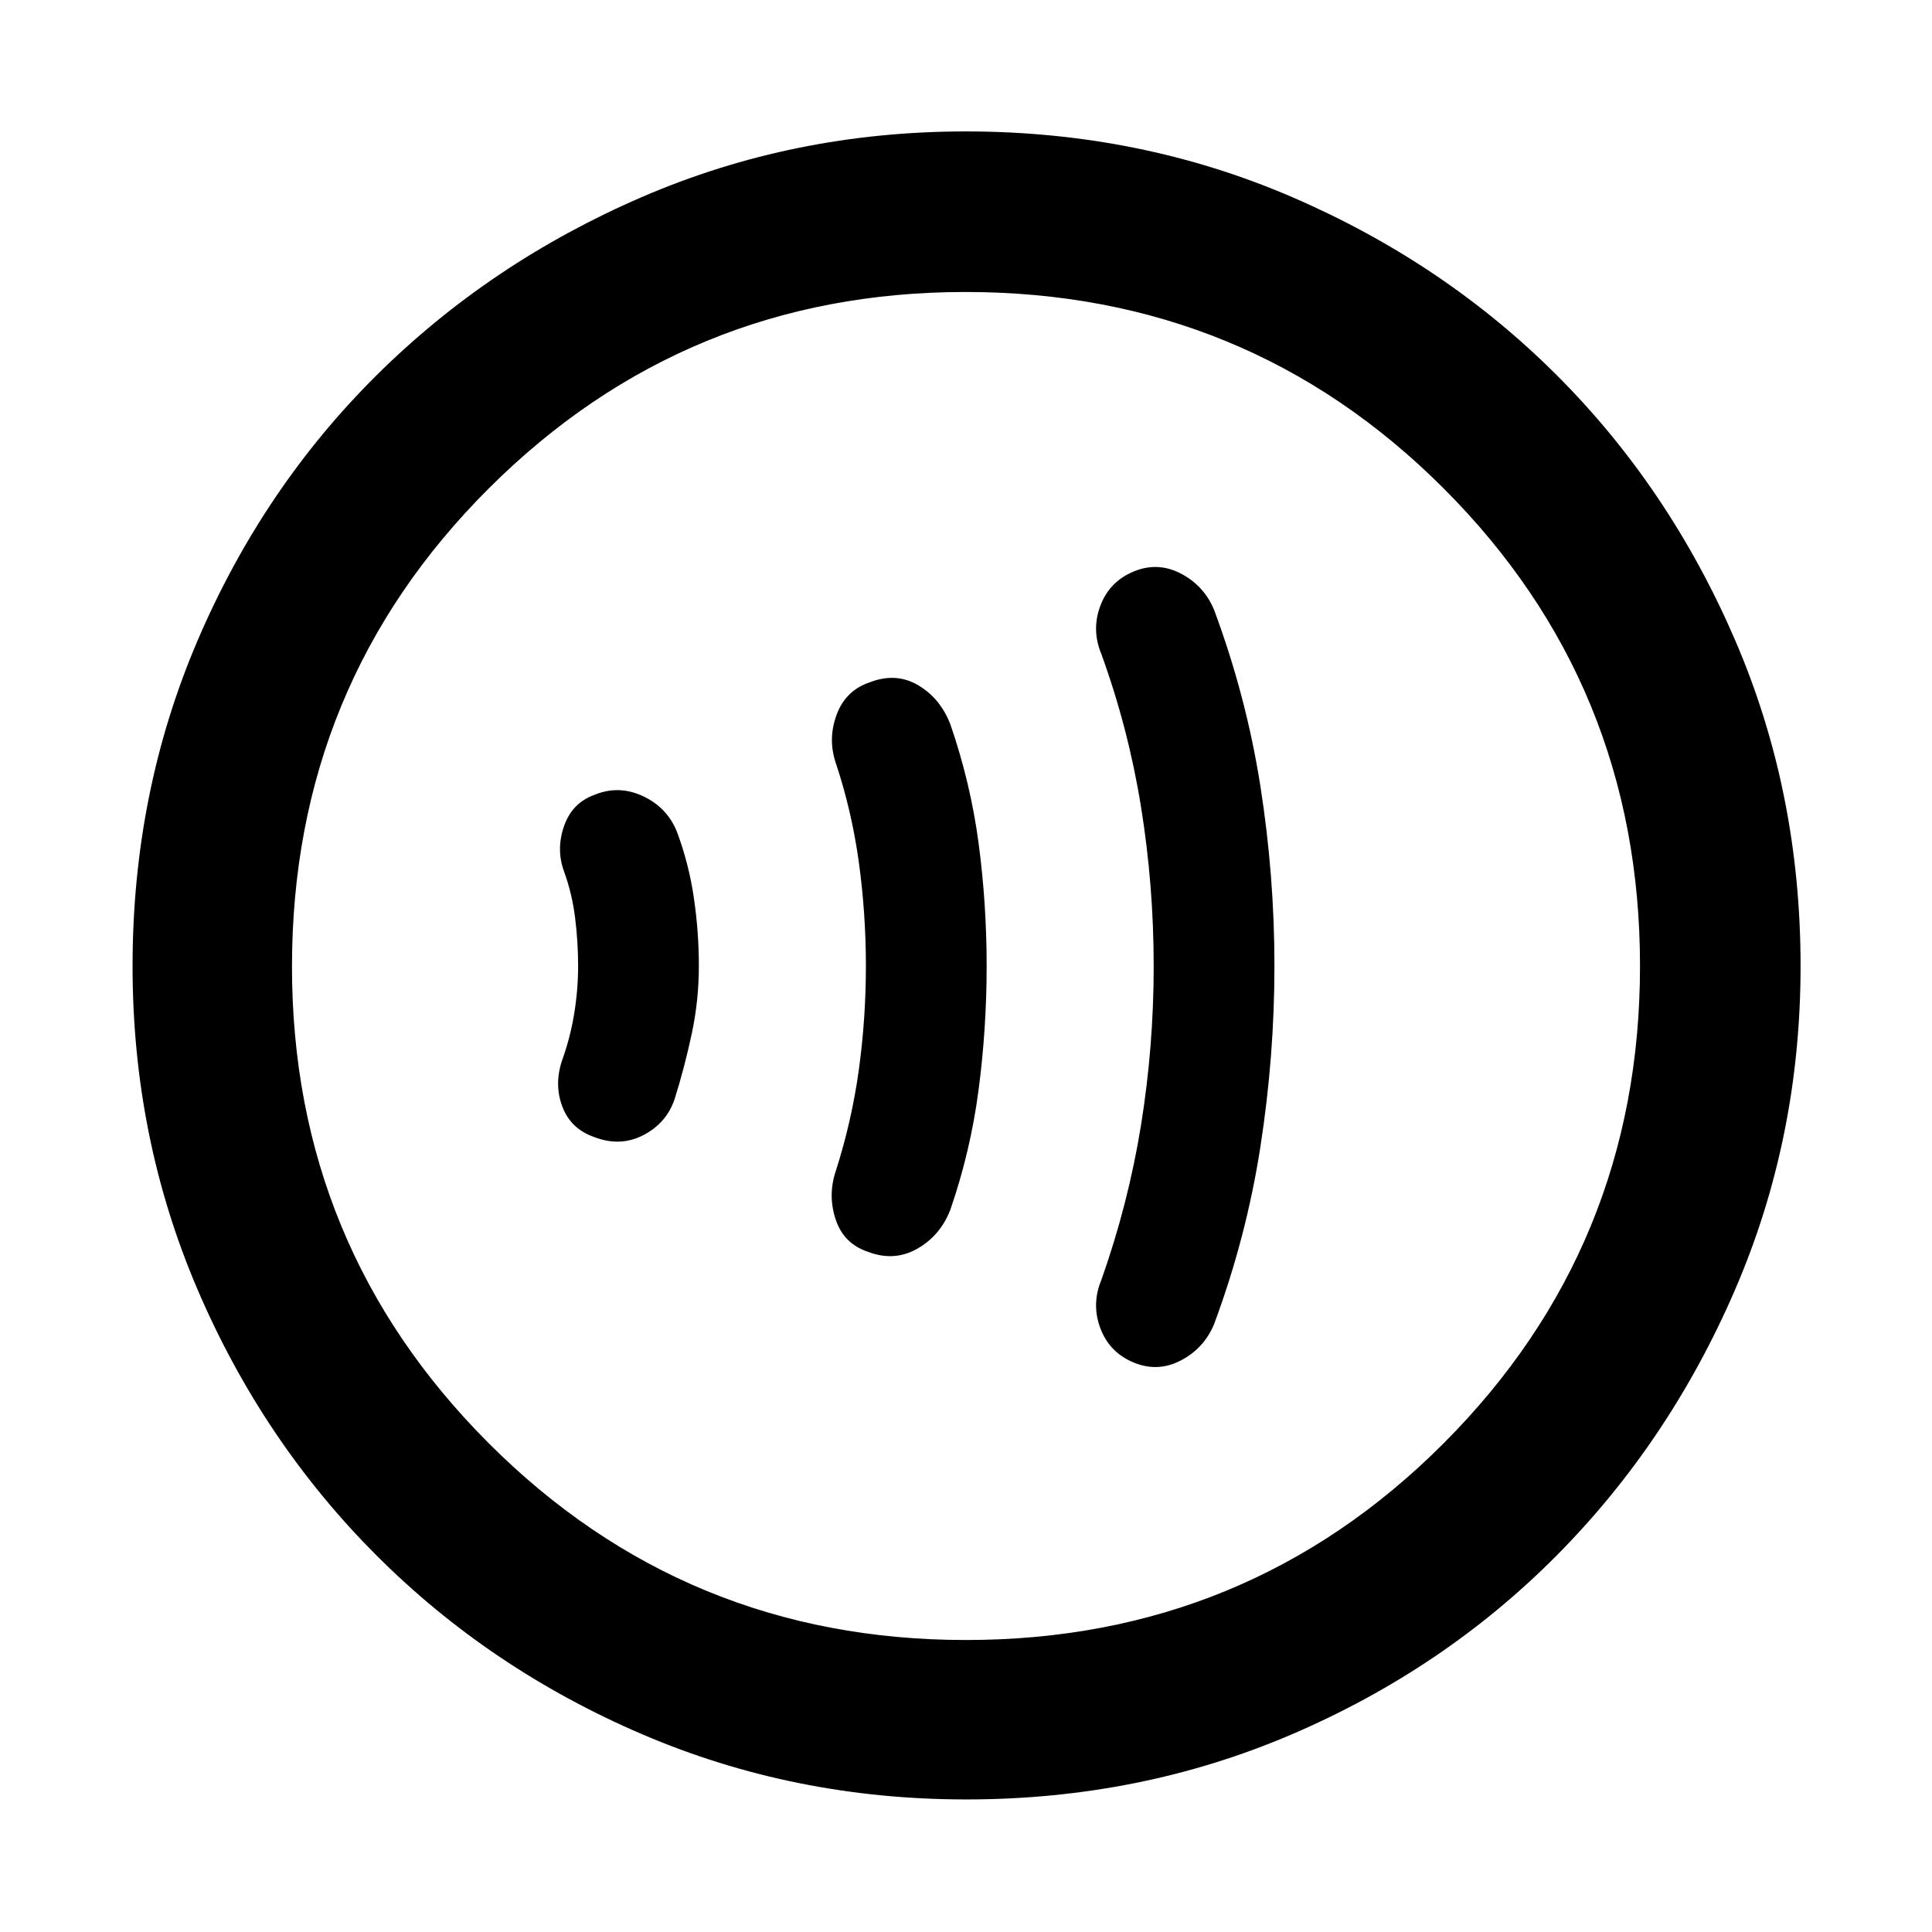 <svg xmlns="http://www.w3.org/2000/svg" width="48" height="48" viewBox="0 -960 960 960"><path d="M287.261-480q0 12-2 24t-6 23q-4 12 .217 23 4.218 11 15.783 15 13 5 24.5-1t15.5-18q5-16 8.5-32.5t3.5-33.5q0-17-2.5-34t-8.5-33q-5-12-17-17.5t-24-.5q-11 4-15 15.5t0 22.5q4 11 5.5 23t1.5 24Zm143 0q0 26-3.5 51.5t-11.5 50.5q-4 12 0 24t16 16q13 5 24.5-1.5t16.5-19.5q10-29 14-59.5t4-61.5q0-31-4-61t-14-59q-5-13-16-19.5t-24-1.5q-12 4-16.5 16t-.5 24q8 24 11.5 49.5t3.5 51.5Zm143 0q0 40-6.283 79-6.282 39-19.717 77-5 12-.5 24t16.5 17q12 5 23.5-1t16.5-18q16-43 23-88t7-90q0-45-7-89.5t-23-87.5q-5-12-16.5-18t-23.5-1q-12 5-16.5 17t.5 24q13.435 37 19.717 76 6.283 39 6.283 79ZM480.078-65.869q-85.469 0-161.006-32.395-75.536-32.395-131.975-88.833-56.438-56.439-88.833-131.897-32.395-75.459-32.395-160.928 0-86.469 32.395-162.006 32.395-75.536 88.745-131.504 56.349-55.968 131.849-88.616 75.5-32.648 161.017-32.648 86.516 0 162.12 32.604 75.603 32.604 131.529 88.497t88.549 131.452Q894.696-566.584 894.696-480q0 85.547-32.648 161.075-32.648 75.527-88.616 131.896-55.968 56.37-131.426 88.765-75.459 32.395-161.928 32.395ZM480-145.087q139.739 0 237.326-97.732Q814.913-340.551 814.913-480q0-139.739-97.587-237.326-97.587-97.587-237.609-97.587-139.021 0-236.826 97.587-97.804 97.587-97.804 237.609 0 139.021 97.732 236.826Q340.551-145.087 480-145.087ZM480-480Z"/></svg>